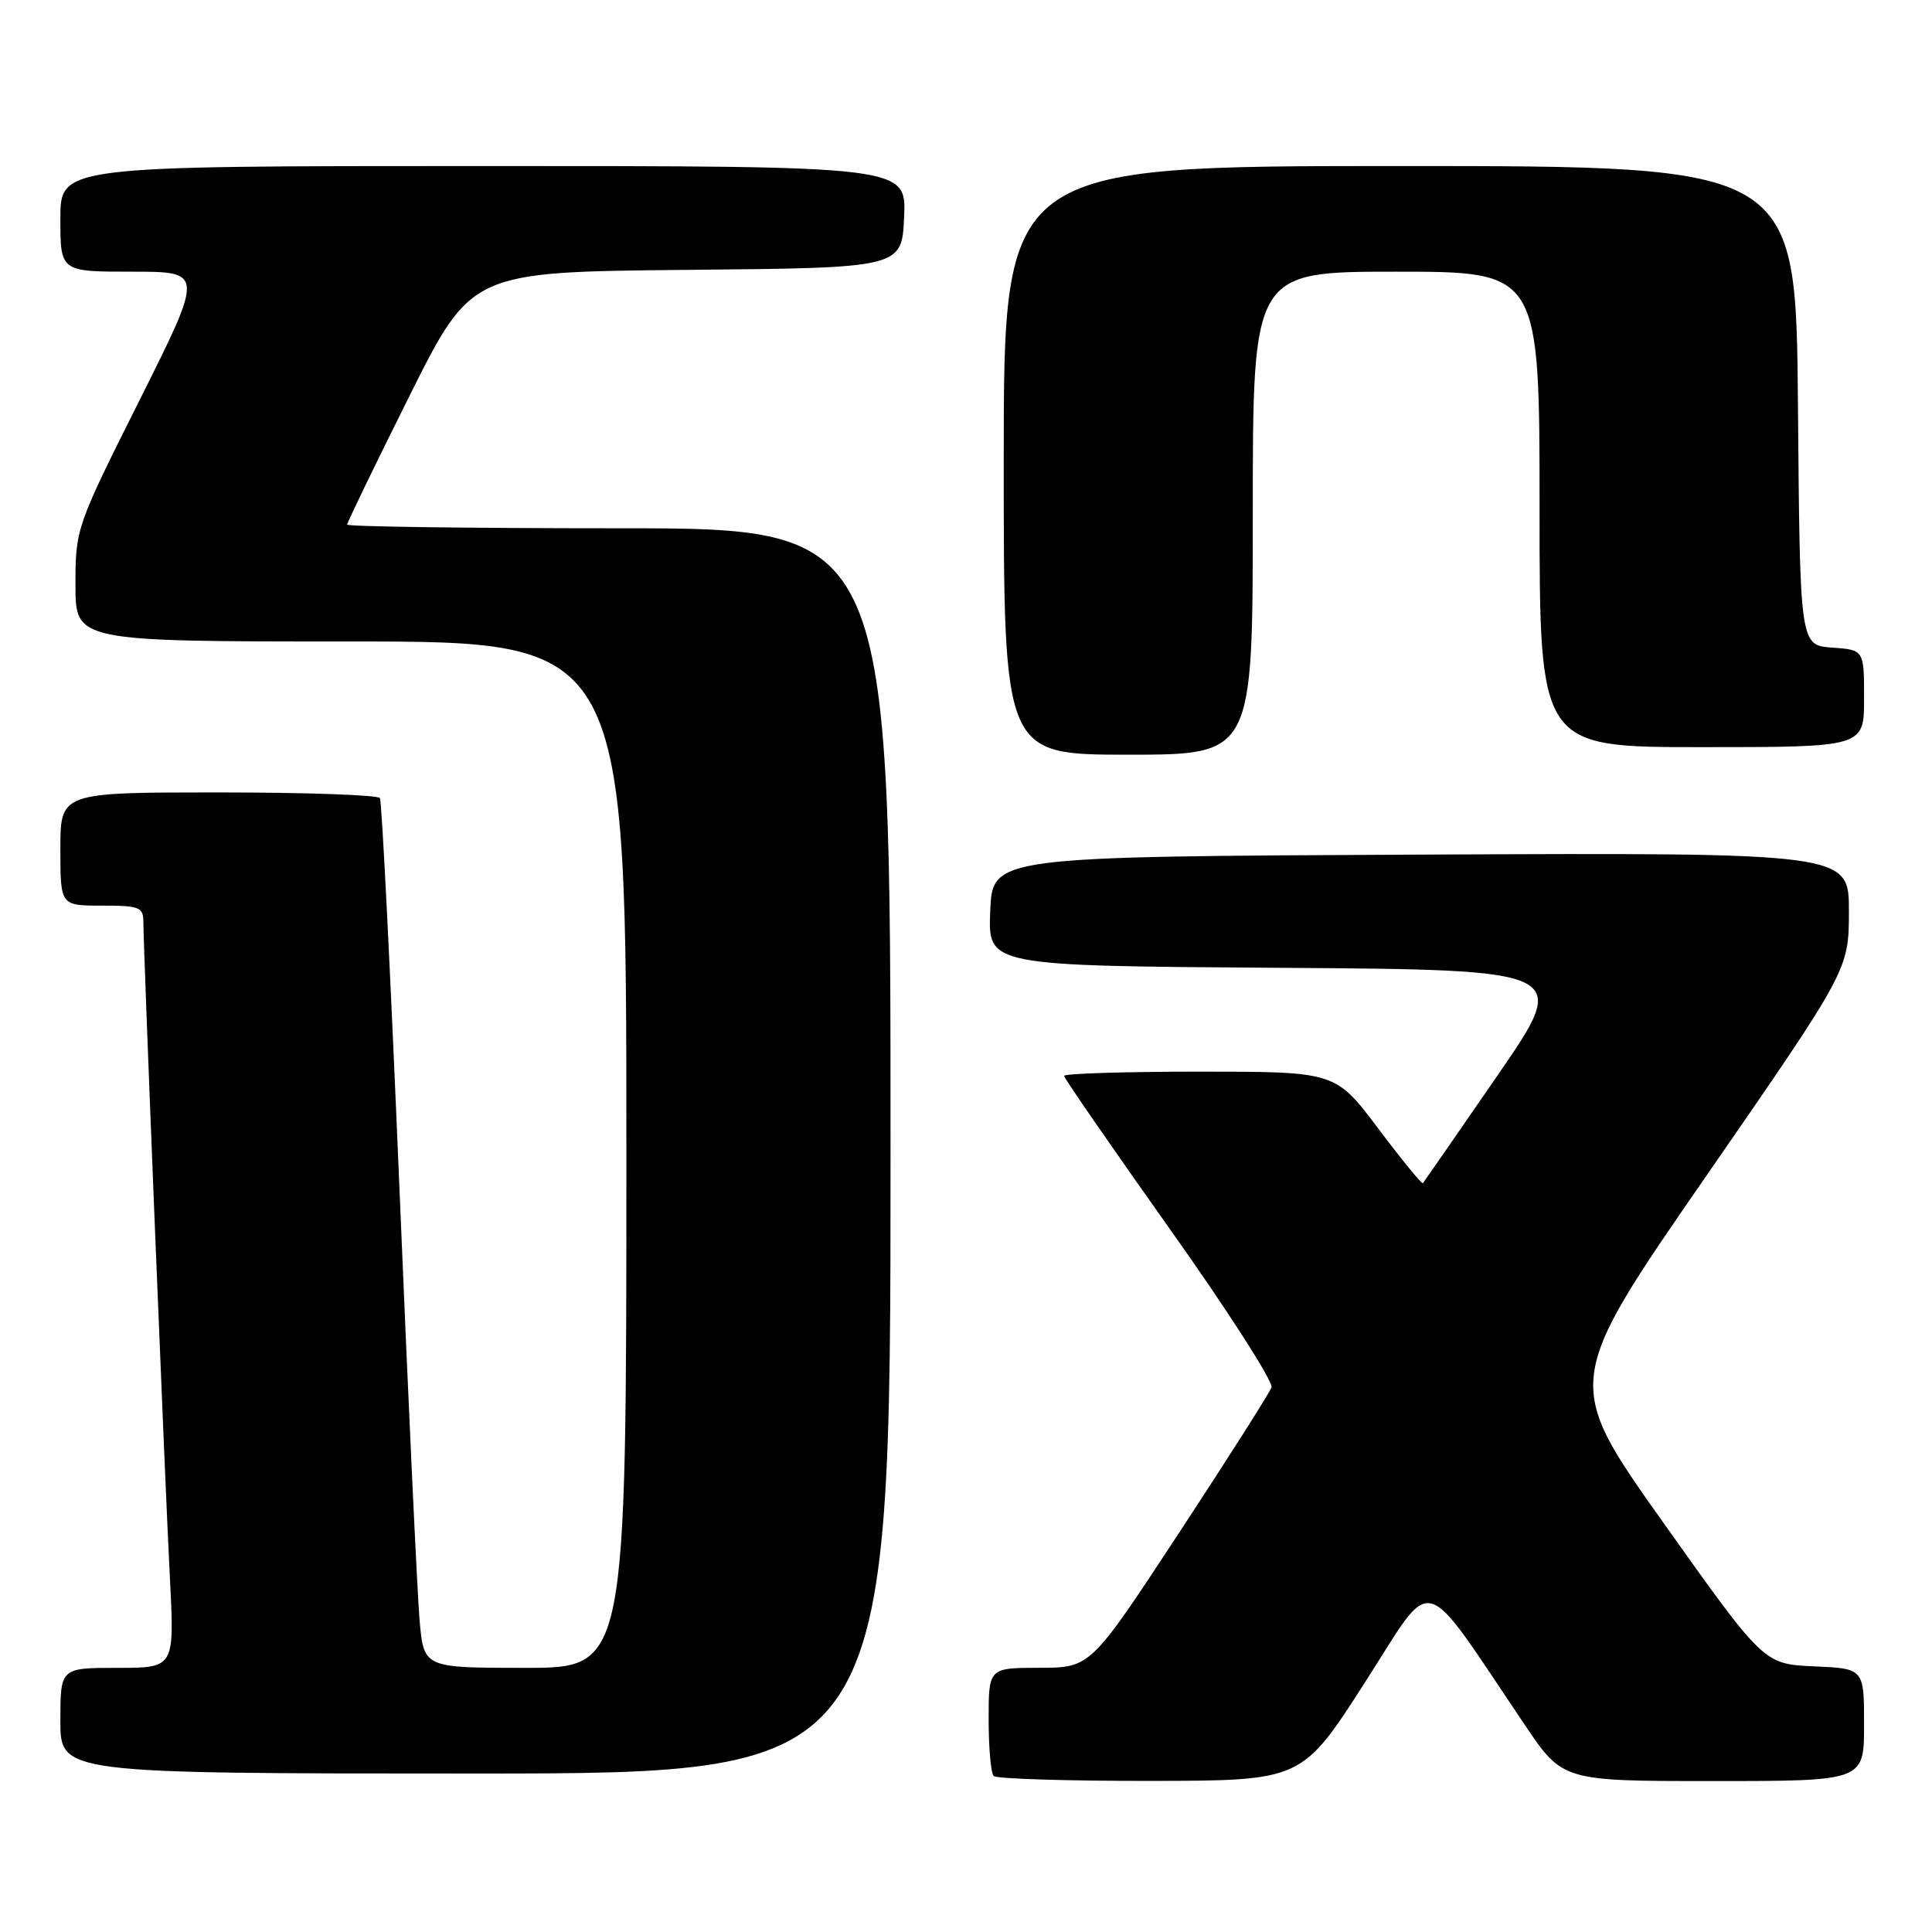 <?xml version="1.0" encoding="UTF-8" standalone="no"?>
<!DOCTYPE svg PUBLIC "-//W3C//DTD SVG 1.1//EN" "http://www.w3.org/Graphics/SVG/1.1/DTD/svg11.dtd" >
<svg xmlns="http://www.w3.org/2000/svg" xmlns:xlink="http://www.w3.org/1999/xlink" version="1.1" viewBox="0 0 256 256">
 <g >
 <path fill="currentColor"
d=" M 180.85 222.95 C 190.22 208.36 188.02 207.79 202.02 228.52 C 207.06 236.00 207.06 236.00 227.03 236.00 C 247.00 236.00 247.00 236.00 247.00 228.55 C 247.00 221.09 247.00 221.09 240.36 220.80 C 233.72 220.50 233.72 220.50 220.45 201.83 C 207.18 183.15 207.18 183.15 226.08 155.83 C 244.98 128.50 244.98 128.50 244.99 120.74 C 245.00 112.98 245.00 112.98 188.25 113.24 C 131.50 113.50 131.50 113.50 131.21 120.74 C 130.91 127.98 130.91 127.98 169.49 128.24 C 208.07 128.50 208.07 128.50 198.43 142.50 C 193.13 150.20 188.67 156.62 188.54 156.78 C 188.40 156.93 185.73 153.67 182.62 149.53 C 176.95 142.00 176.95 142.00 158.98 142.00 C 149.09 142.00 141.00 142.25 141.00 142.56 C 141.00 142.86 147.29 151.97 154.98 162.81 C 162.67 173.64 168.74 183.10 168.48 183.84 C 168.21 184.58 162.71 193.24 156.25 203.08 C 144.50 220.98 144.50 220.98 137.75 220.99 C 131.00 221.00 131.00 221.00 131.00 227.83 C 131.00 231.59 131.30 234.97 131.67 235.33 C 132.03 235.70 141.37 235.99 152.42 235.98 C 172.50 235.95 172.50 235.95 180.85 222.95 Z  M 118.00 152.50 C 118.00 70.00 118.00 70.00 82.00 70.00 C 62.20 70.00 46.00 69.78 46.00 69.51 C 46.00 69.24 49.70 61.59 54.23 52.52 C 62.46 36.03 62.46 36.03 90.98 35.76 C 119.50 35.50 119.50 35.50 119.80 28.75 C 120.09 22.00 120.09 22.00 64.05 22.00 C 8.00 22.00 8.00 22.00 8.00 29.00 C 8.00 36.00 8.00 36.00 17.51 36.00 C 27.01 36.00 27.01 36.00 18.51 52.99 C 10.09 69.79 10.00 70.06 10.00 77.49 C 10.00 85.00 10.00 85.00 46.50 85.00 C 83.00 85.00 83.00 85.00 83.00 153.00 C 83.00 221.00 83.00 221.00 69.58 221.00 C 56.16 221.00 56.16 221.00 55.60 214.75 C 55.30 211.31 54.09 185.55 52.93 157.50 C 51.76 129.45 50.60 106.16 50.34 105.75 C 50.09 105.34 40.46 105.00 28.94 105.00 C 8.00 105.00 8.00 105.00 8.00 112.50 C 8.00 120.00 8.00 120.00 13.50 120.00 C 18.54 120.00 19.00 120.19 19.00 122.26 C 19.00 125.78 21.84 196.14 22.52 209.25 C 23.12 221.00 23.12 221.00 15.56 221.00 C 8.00 221.00 8.00 221.00 8.00 228.00 C 8.00 235.00 8.00 235.00 63.00 235.00 C 118.00 235.00 118.00 235.00 118.00 152.50 Z  M 166.00 68.00 C 166.00 36.00 166.00 36.00 185.00 36.00 C 204.00 36.00 204.00 36.00 204.00 67.50 C 204.00 99.00 204.00 99.00 225.50 99.00 C 247.00 99.00 247.00 99.00 247.00 92.56 C 247.00 86.11 247.00 86.11 242.75 85.81 C 238.50 85.50 238.50 85.50 238.24 53.75 C 237.97 22.00 237.97 22.00 185.49 22.00 C 133.00 22.00 133.00 22.00 133.00 61.00 C 133.00 100.00 133.00 100.00 149.50 100.00 C 166.00 100.00 166.00 100.00 166.00 68.00 Z "/>
</g>
</svg>